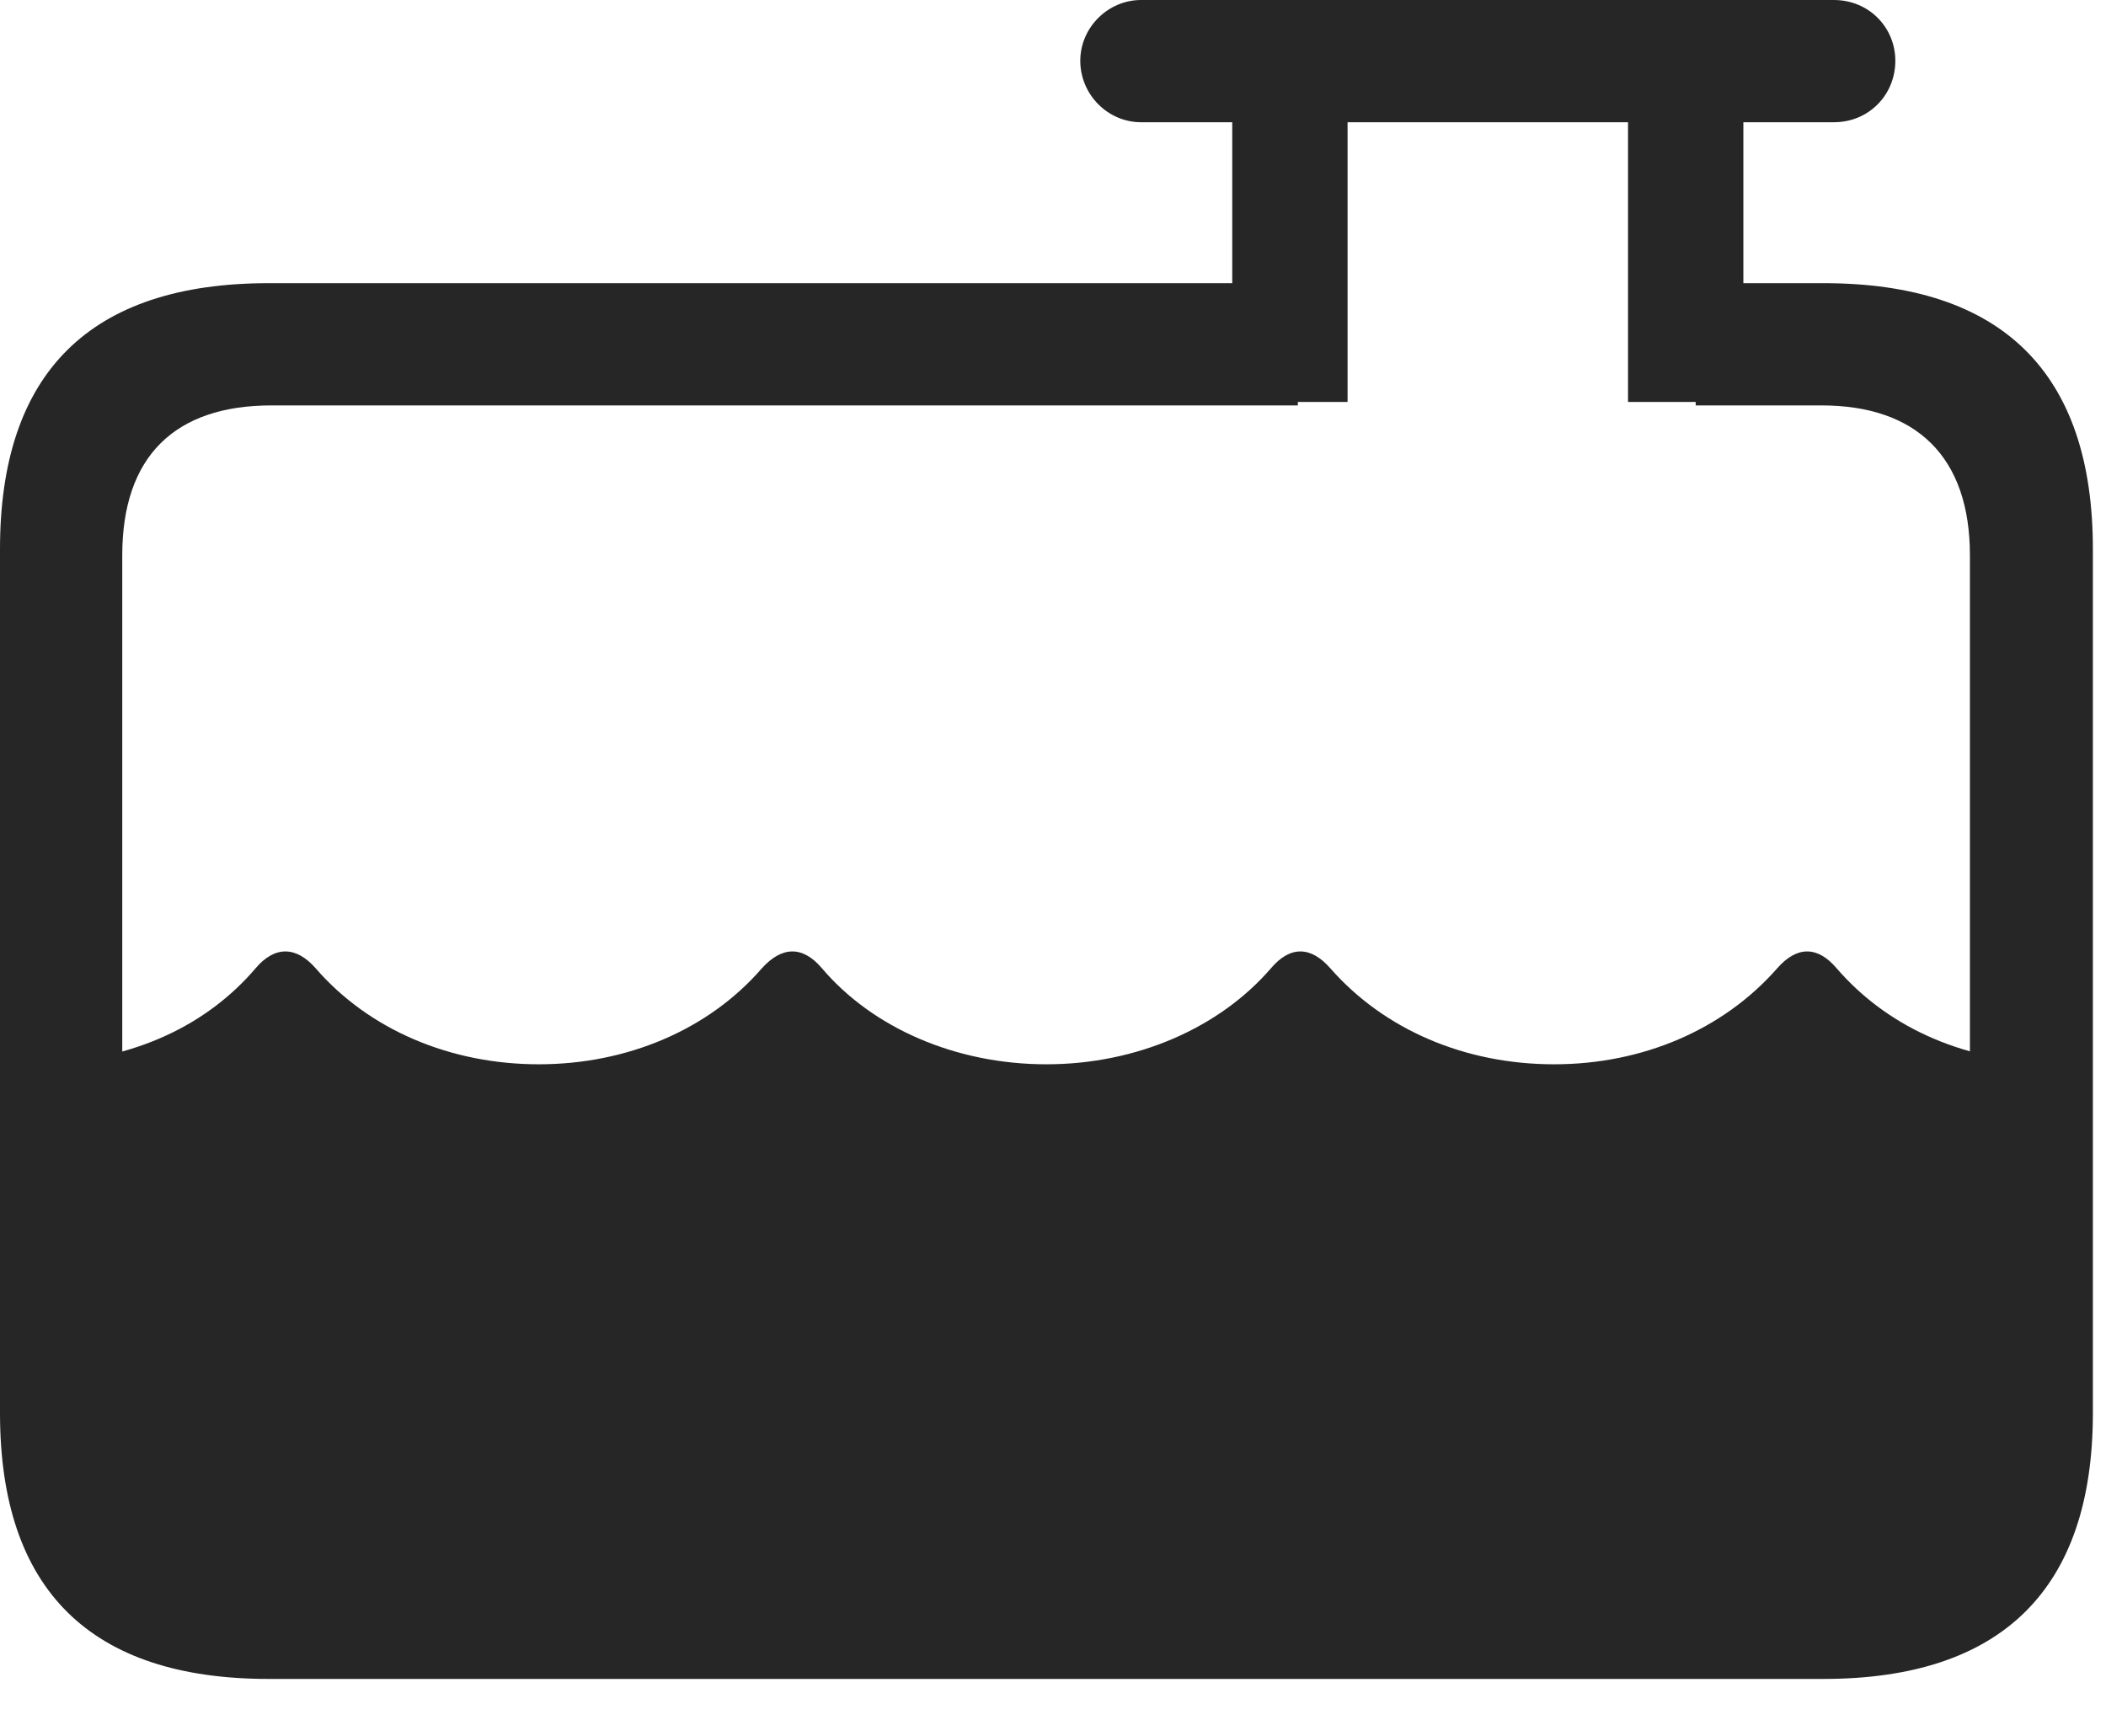 <?xml version="1.0" encoding="UTF-8"?>
<!--Generator: Apple Native CoreSVG 326-->
<!DOCTYPE svg
PUBLIC "-//W3C//DTD SVG 1.1//EN"
       "http://www.w3.org/Graphics/SVG/1.1/DTD/svg11.dtd">
<svg version="1.1" xmlns="http://www.w3.org/2000/svg" xmlns:xlink="http://www.w3.org/1999/xlink" viewBox="0 0 59.551 49.082">
 <g>
  <rect height="49.082" opacity="0" width="59.551" x="0" y="0"/>
  <path d="M7.598 47.48L51.562 47.48C56.621 47.48 59.18 44.922 59.18 39.961L59.18 15.527C59.18 10.547 56.621 8.008 51.562 8.008L47.949 8.008L47.949 11.465L51.504 11.465C54.18 11.465 55.703 12.91 55.703 15.703L55.703 39.766C55.703 42.578 54.18 44.023 51.504 44.023L7.676 44.023C4.941 44.023 3.457 42.578 3.457 39.766L3.457 15.703C3.457 12.91 4.941 11.465 7.676 11.465L36.699 11.465L36.699 8.008L7.598 8.008C2.559 8.008 0 10.527 0 15.527L0 39.961C0 44.961 2.559 47.48 7.598 47.48ZM6.172 45.84L53.125 45.84C55.996 45.84 57.988 43.633 57.988 40.527L57.988 30.078C55.352 29.98 53.301 28.965 51.934 27.383C51.387 26.738 50.801 26.758 50.254 27.383C48.73 29.121 46.445 30.098 43.945 30.098C41.426 30.098 39.141 29.121 37.617 27.383C37.07 26.758 36.484 26.738 35.938 27.383C34.492 29.062 32.148 30.098 29.59 30.098C27.012 30.098 24.668 29.062 23.242 27.383C22.695 26.738 22.109 26.758 21.543 27.383C20.039 29.121 17.734 30.098 15.234 30.098C12.734 30.098 10.43 29.121 8.926 27.383C8.379 26.758 7.773 26.738 7.227 27.383C5.879 28.965 3.828 29.98 1.191 30.078L1.191 40.527C1.191 43.633 3.184 45.84 6.172 45.84ZM34.844 11.367L38.105 11.367L38.105 1.914L34.844 1.914ZM46.035 11.367L49.297 11.367L49.297 1.914L46.035 1.914ZM32.266 3.457L51.855 3.457C52.852 3.457 53.594 2.676 53.594 1.719C53.594 0.781 52.852 0 51.855 0L32.266 0C31.328 0 30.547 0.781 30.547 1.719C30.547 2.676 31.328 3.457 32.266 3.457Z" fill="black" fill-opacity="0.85"/>
 </g>
</svg>
